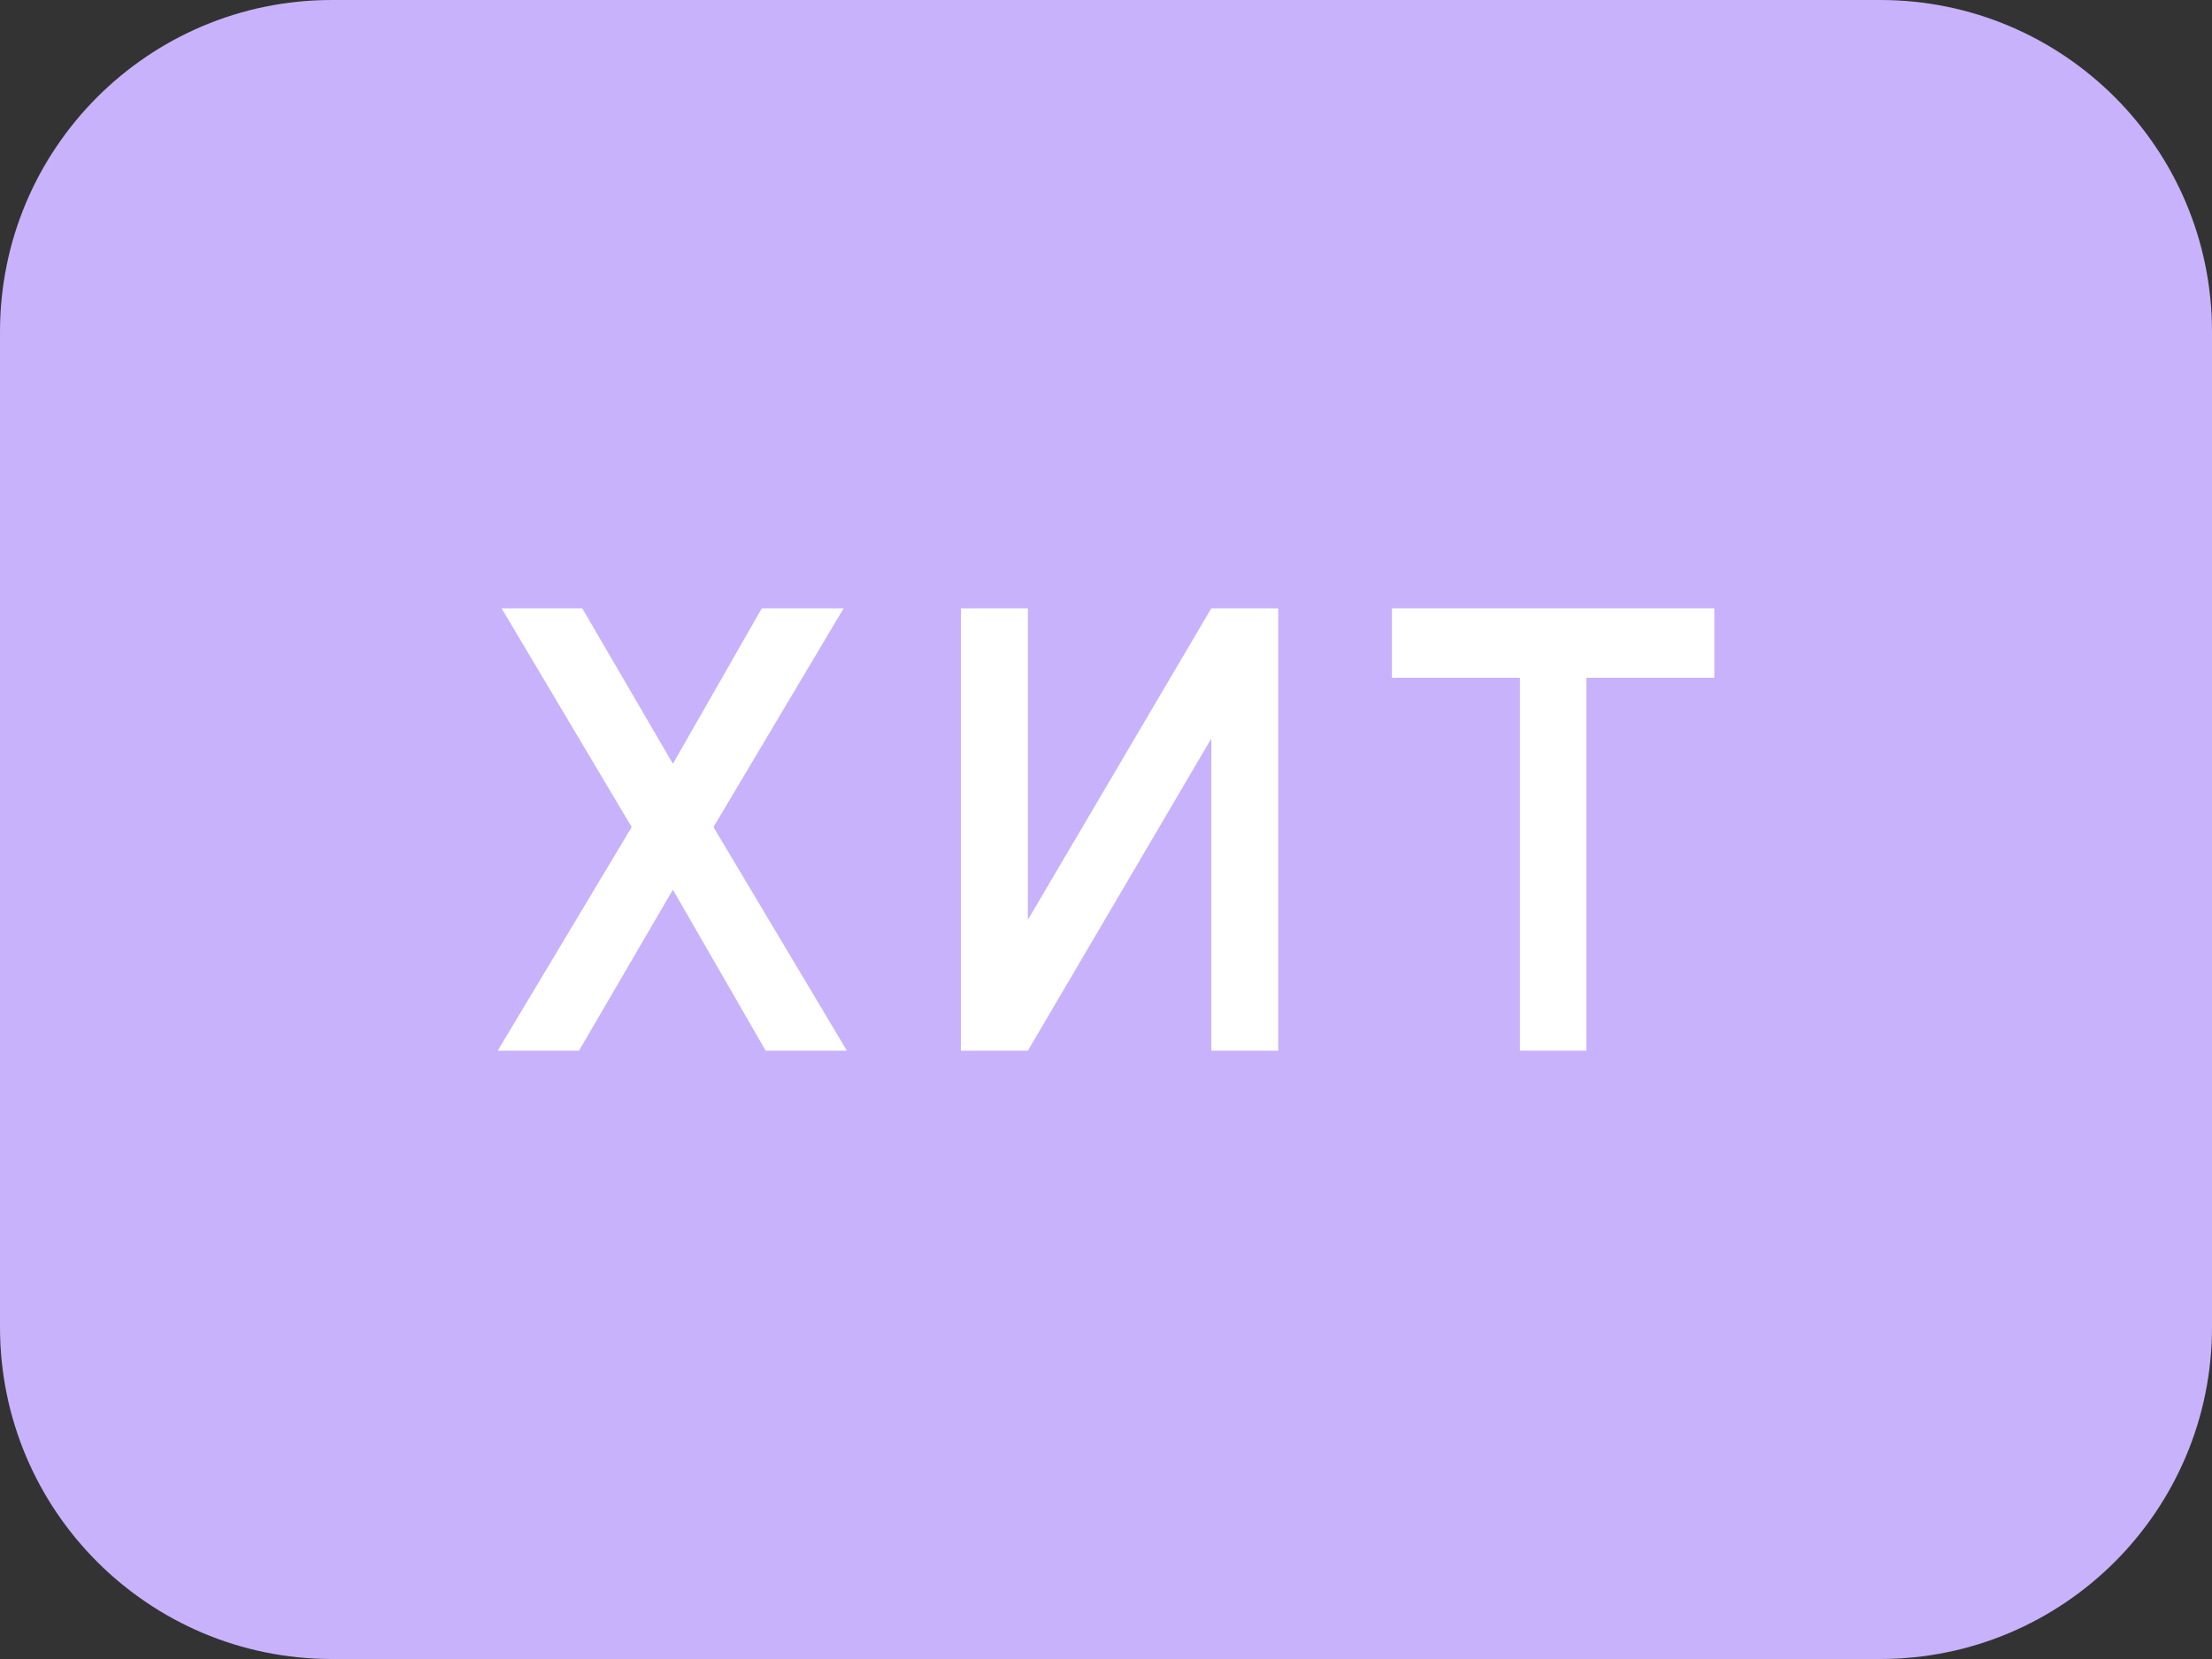 <svg width="40" height="30" viewBox="0 0 40 30" fill="none" xmlns="http://www.w3.org/2000/svg">
<rect x="0" y="0" width="40" height="30" fill="#333333" stroke="none"/>
<path d="M0 6C0 2.686 2.686 0 6 0H34C37.314 0 40 2.686 40 6V24C40 27.314 37.314 30 34 30H6C2.686 30 0 27.314 0 24V6Z" fill="#C7B2FB"/>
<path d="M9 19H10.47L12.168 16.089L13.846 19H15.315L12.902 14.956L15.256 11H13.776L12.168 13.811L10.529 11H9.07L11.423 14.956L9 19Z" fill="white"/>
<path d="M23.115 19V11H21.904L18.587 16.633V11H17.376V19H18.587L21.904 13.356V19H23.115Z" fill="white"/>
<path d="M27.485 19H28.686V12.256H31V11H25.171V12.256H27.485V19Z" fill="white"/>
</svg>
